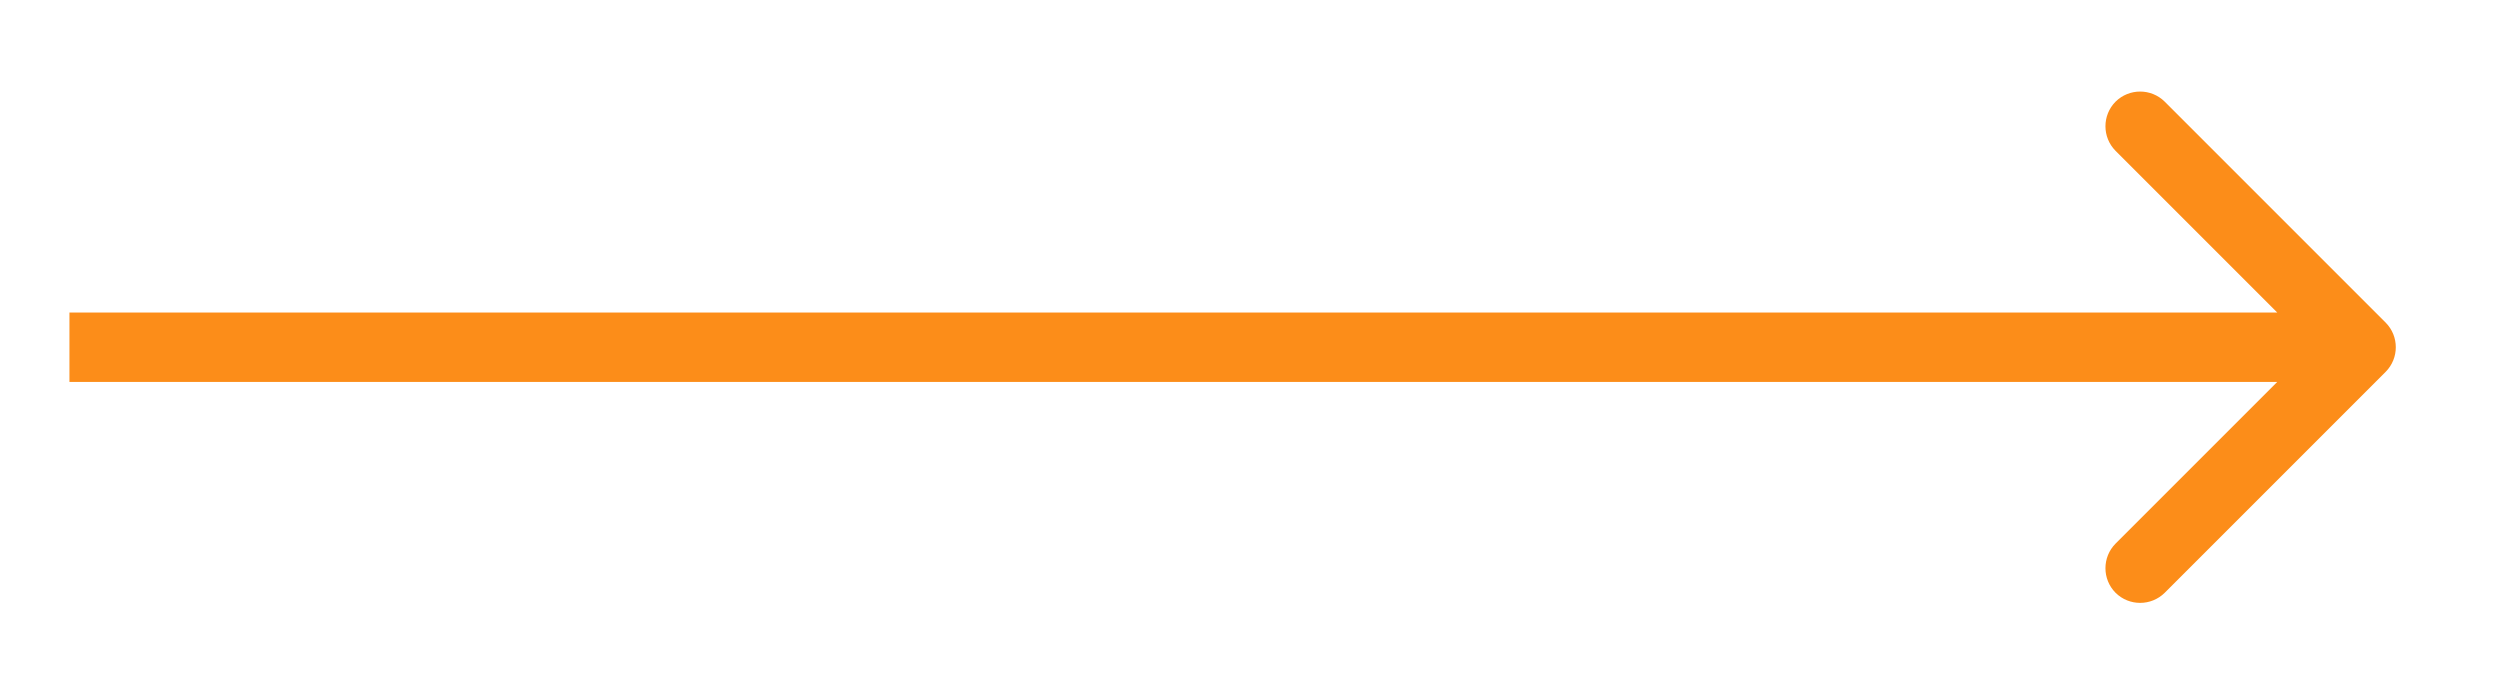 <svg width="18" height="5" viewBox="0 0 18 5" fill="none" xmlns="http://www.w3.org/2000/svg">
<path d="M17.177 2.677C17.274 2.579 17.274 2.421 17.177 2.323L15.586 0.732C15.488 0.635 15.33 0.635 15.232 0.732C15.135 0.83 15.135 0.988 15.232 1.086L16.646 2.5L15.232 3.914C15.135 4.012 15.135 4.17 15.232 4.268C15.33 4.365 15.488 4.365 15.586 4.268L17.177 2.677ZM0.5 2.75H17V2.25H0.5V2.75Z" fill="#FC8D19"/>
</svg>
